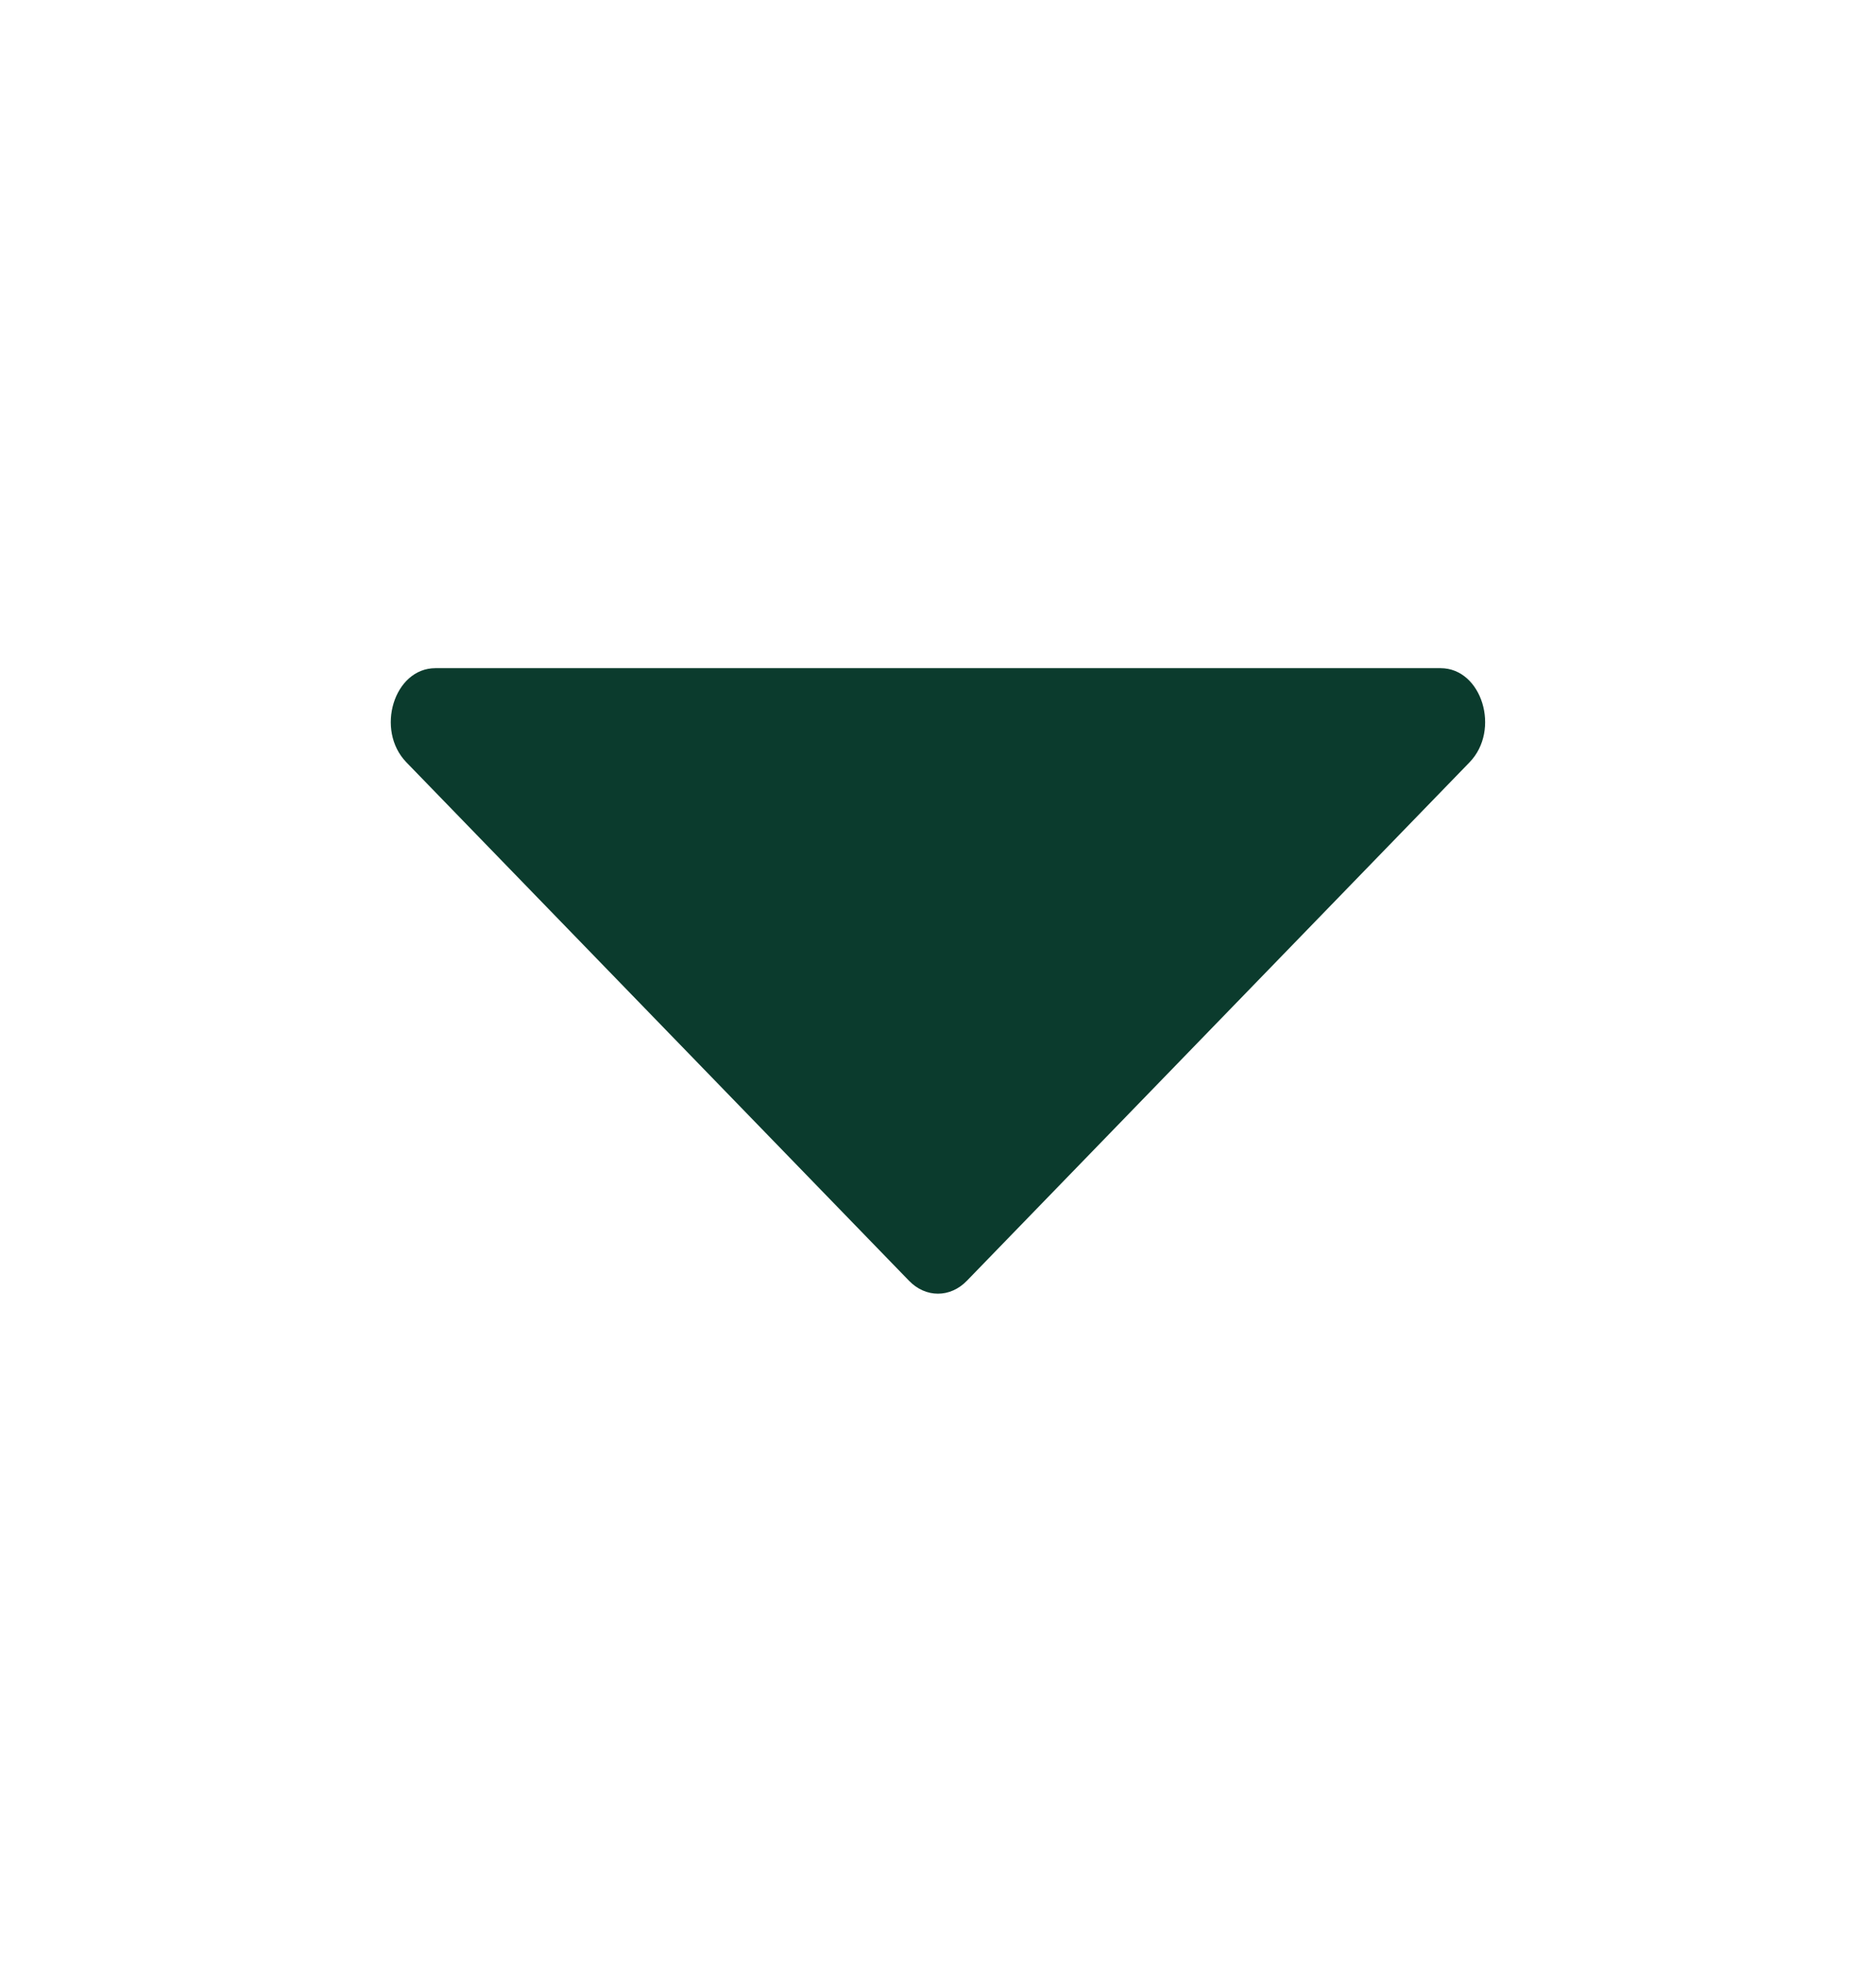 <svg width="22" height="23" viewBox="0 0 22 23" fill="none" xmlns="http://www.w3.org/2000/svg">
<path d="M11.339 15.016L17.233 8.938C17.601 8.559 17.378 7.834 16.894 7.834H5.106C4.621 7.834 4.398 8.559 4.766 8.938L10.66 15.016C10.855 15.218 11.144 15.218 11.339 15.016Z" fill="#0B3B2D"/>
</svg>
